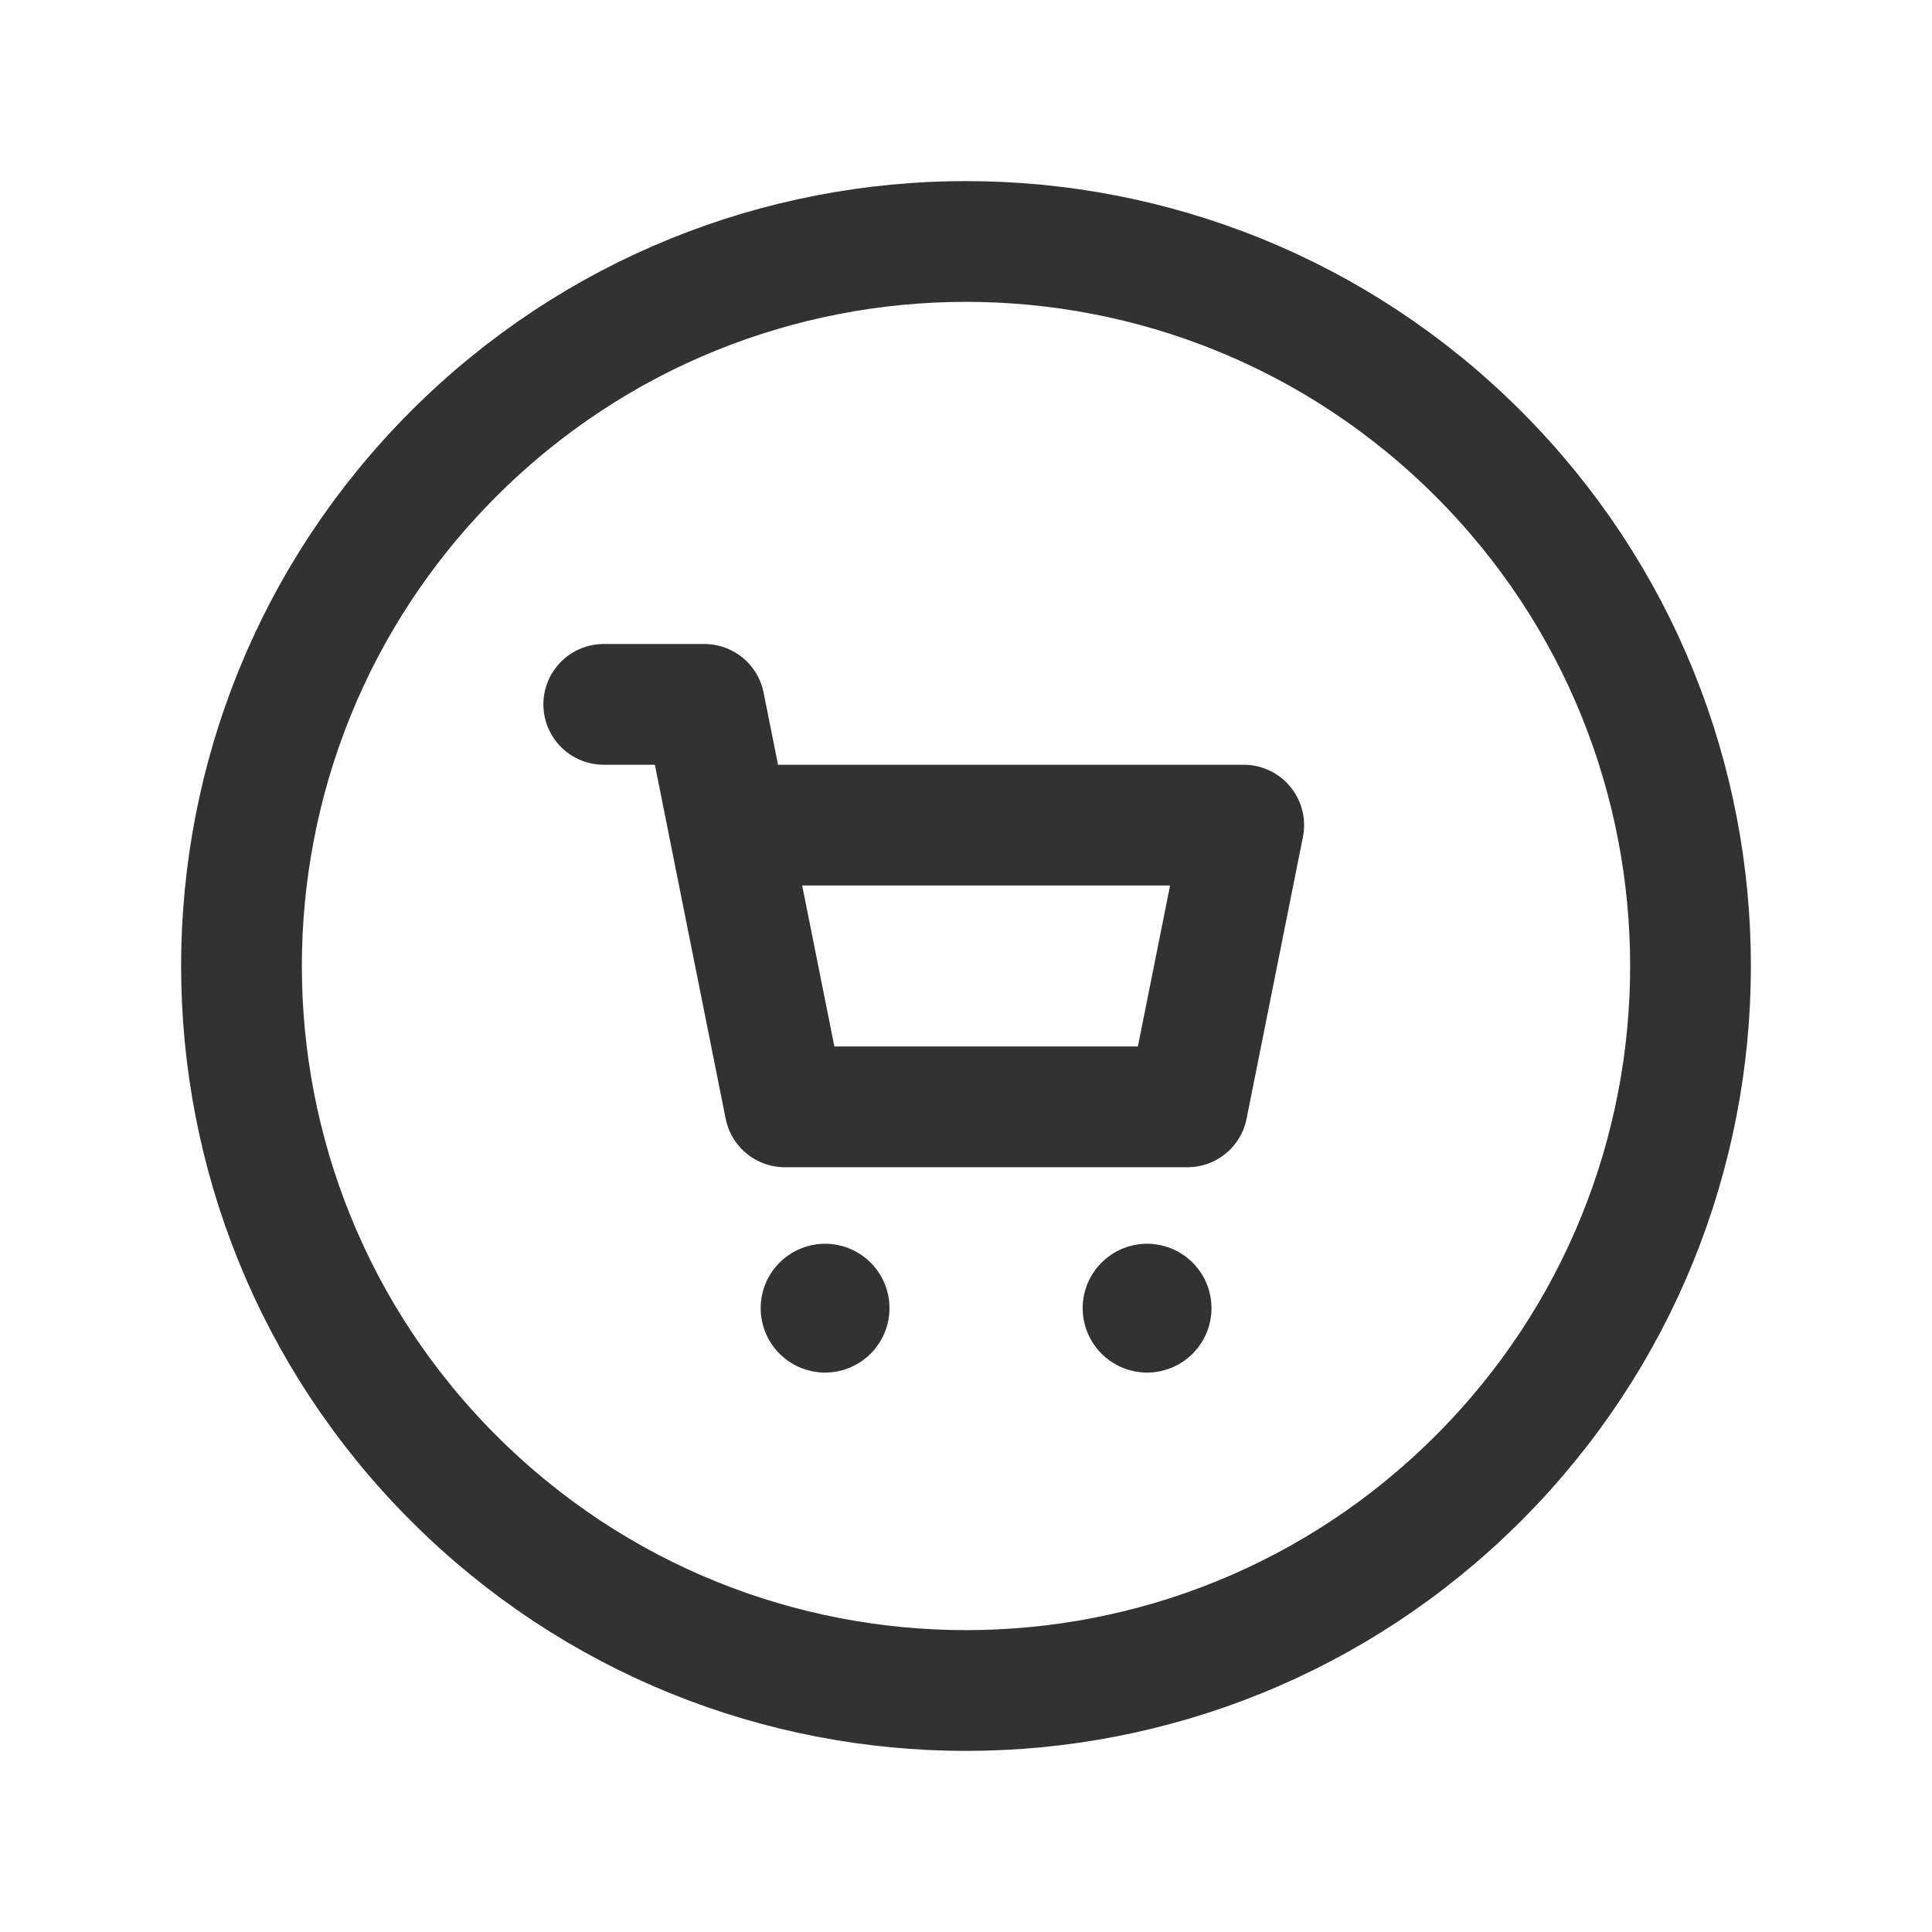 <?xml version="1.0" encoding="UTF-8"?><svg version="1.1" viewBox="0 0 24 24" xmlns="http://www.w3.org/2000/svg" xmlns:xlink="http://www.w3.org/1999/xlink"><!--Generated by IJSVG (https://github.com/iconjar/IJSVG)--><path d="M18.364,5.636c3.515,3.515 3.515,9.213 0,12.728c-3.515,3.515 -9.213,3.515 -12.728,0c-3.515,-3.515 -3.515,-9.213 -1.77636e-15,-12.728c3.515,-3.515 9.213,-3.515 12.728,-1.77636e-15" stroke-linecap="round" stroke-width="1.5" stroke="#323232" fill="none" stroke-linejoin="round"></path><path fill="none" d="M0,0h24v24h-24Z"></path><g stroke-linecap="round" stroke-width="1.5" stroke="#323232" fill="none" stroke-linejoin="round"><path d="M9.05,10.25h6.4l-0.7,3.5h-5l-1,-5h-1.25"></path><path d="M14.285,16.215c0.02,0.02 0.02,0.051 0,0.071c-0.02,0.02 -0.051,0.02 -0.071,0c-0.02,-0.02 -0.02,-0.051 0,-0.071c0.02,-0.02 0.051,-0.02 0.071,0"></path><path d="M10.285,16.215c0.02,0.02 0.02,0.051 0,0.071c-0.02,0.02 -0.051,0.02 -0.071,0c-0.02,-0.02 -0.02,-0.051 0,-0.071c0.02,-0.02 0.051,-0.02 0.071,0"></path></g></svg>